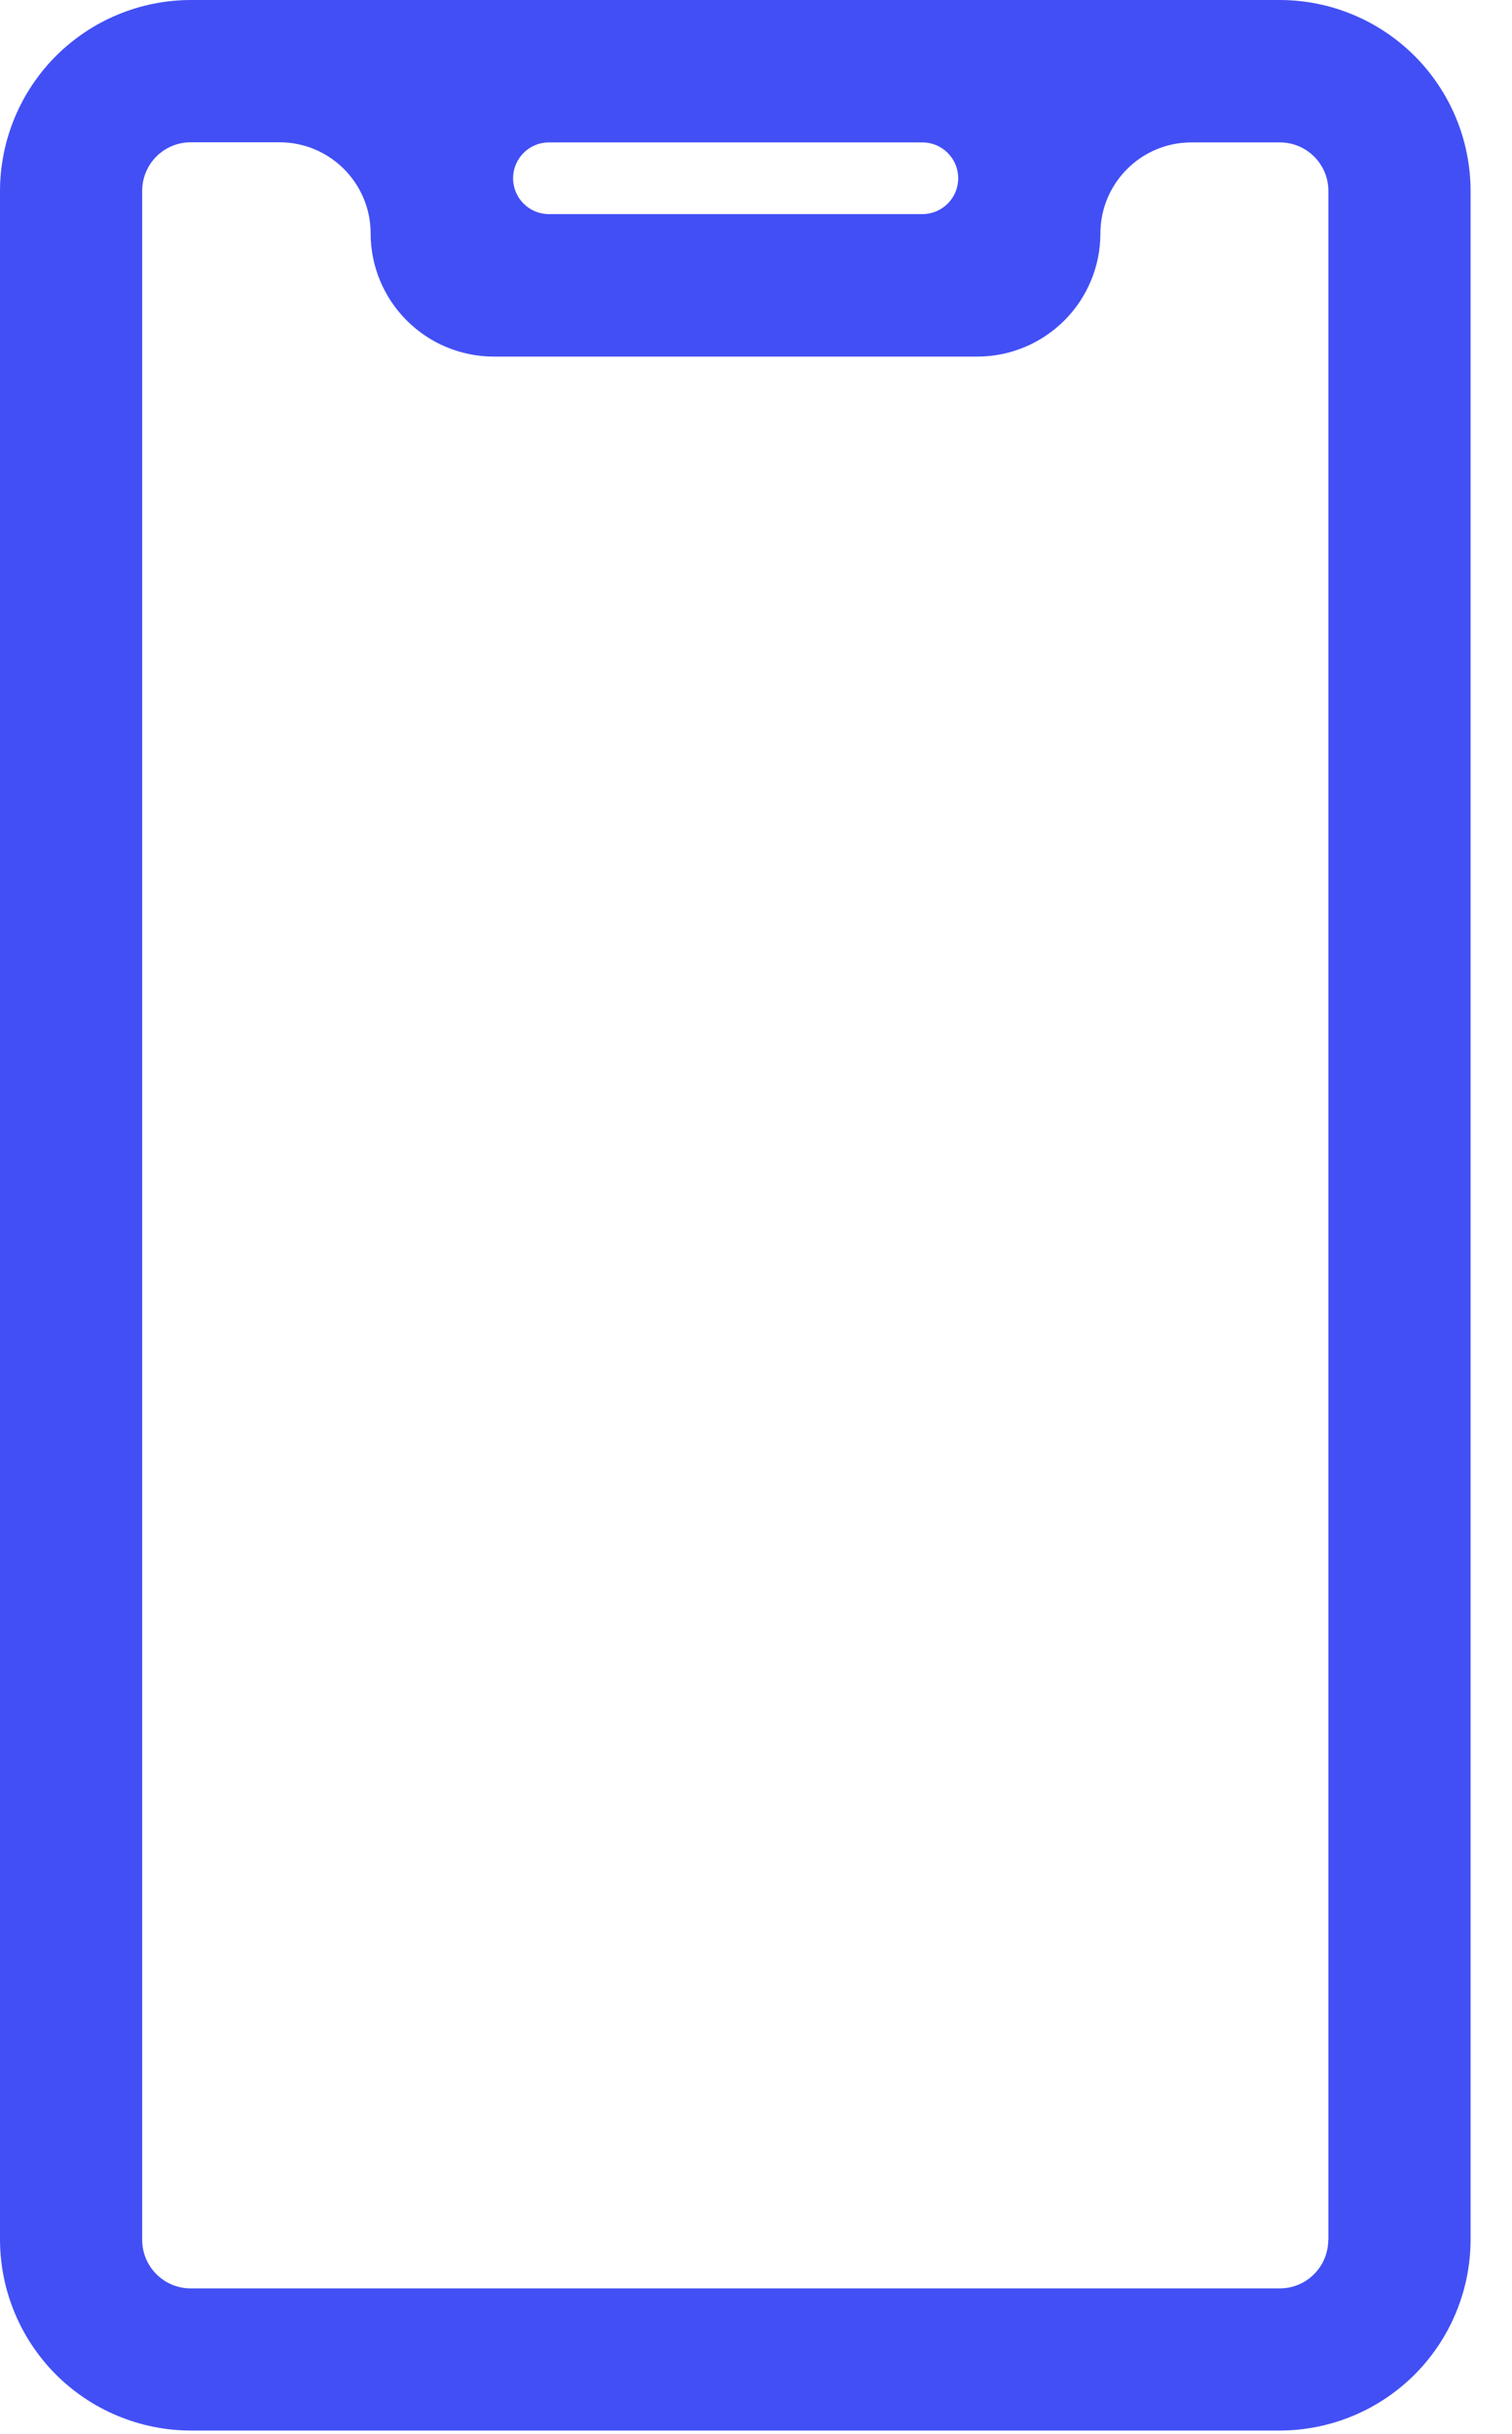 <svg width="23" height="37" viewBox="0 0 23 37" fill="none" xmlns="http://www.w3.org/2000/svg">
<path d="M19.473 0C19.473 0 19.473 0 19.473 0H2.9C2.131 0.002 1.395 0.308 0.851 0.851C0.308 1.395 0.002 2.131 0 2.9V34.05C0.002 34.819 0.308 35.555 0.851 36.099C1.395 36.642 2.131 36.948 2.9 36.95H19.47C20.239 36.948 20.975 36.642 21.519 36.099C22.062 35.555 22.368 34.819 22.37 34.05V2.9C22.368 2.132 22.063 1.396 21.52 0.852C20.977 0.309 20.241 0.002 19.473 0C19.473 0 19.473 0 19.473 0ZM7.805 2.71C7.805 2.409 8.049 2.165 8.35 2.165H14.031C14.332 2.165 14.576 2.409 14.576 2.71C14.576 3.011 14.332 3.255 14.031 3.255H8.35C8.049 3.255 7.805 3.011 7.805 2.71ZM20.206 34.052C20.205 34.052 20.205 34.052 20.205 34.053C20.204 34.248 20.127 34.435 19.989 34.573C19.851 34.711 19.663 34.789 19.468 34.789H2.9C2.705 34.789 2.517 34.711 2.379 34.573C2.241 34.435 2.163 34.247 2.163 34.052V2.9C2.163 2.705 2.241 2.517 2.379 2.379C2.517 2.241 2.705 2.163 2.9 2.163H4.252C5.017 2.163 5.638 2.784 5.638 3.549C5.638 4.045 5.835 4.52 6.186 4.871C6.536 5.222 7.011 5.42 7.507 5.421H14.87C15.366 5.42 15.841 5.222 16.192 4.871C16.542 4.52 16.739 4.045 16.739 3.549C16.739 2.785 17.359 2.165 18.123 2.165H19.47C19.665 2.165 19.853 2.243 19.991 2.381C20.129 2.519 20.207 2.707 20.207 2.902V34.051C20.207 34.052 20.207 34.052 20.206 34.052Z" fill="#424FF5"/>
</svg>
